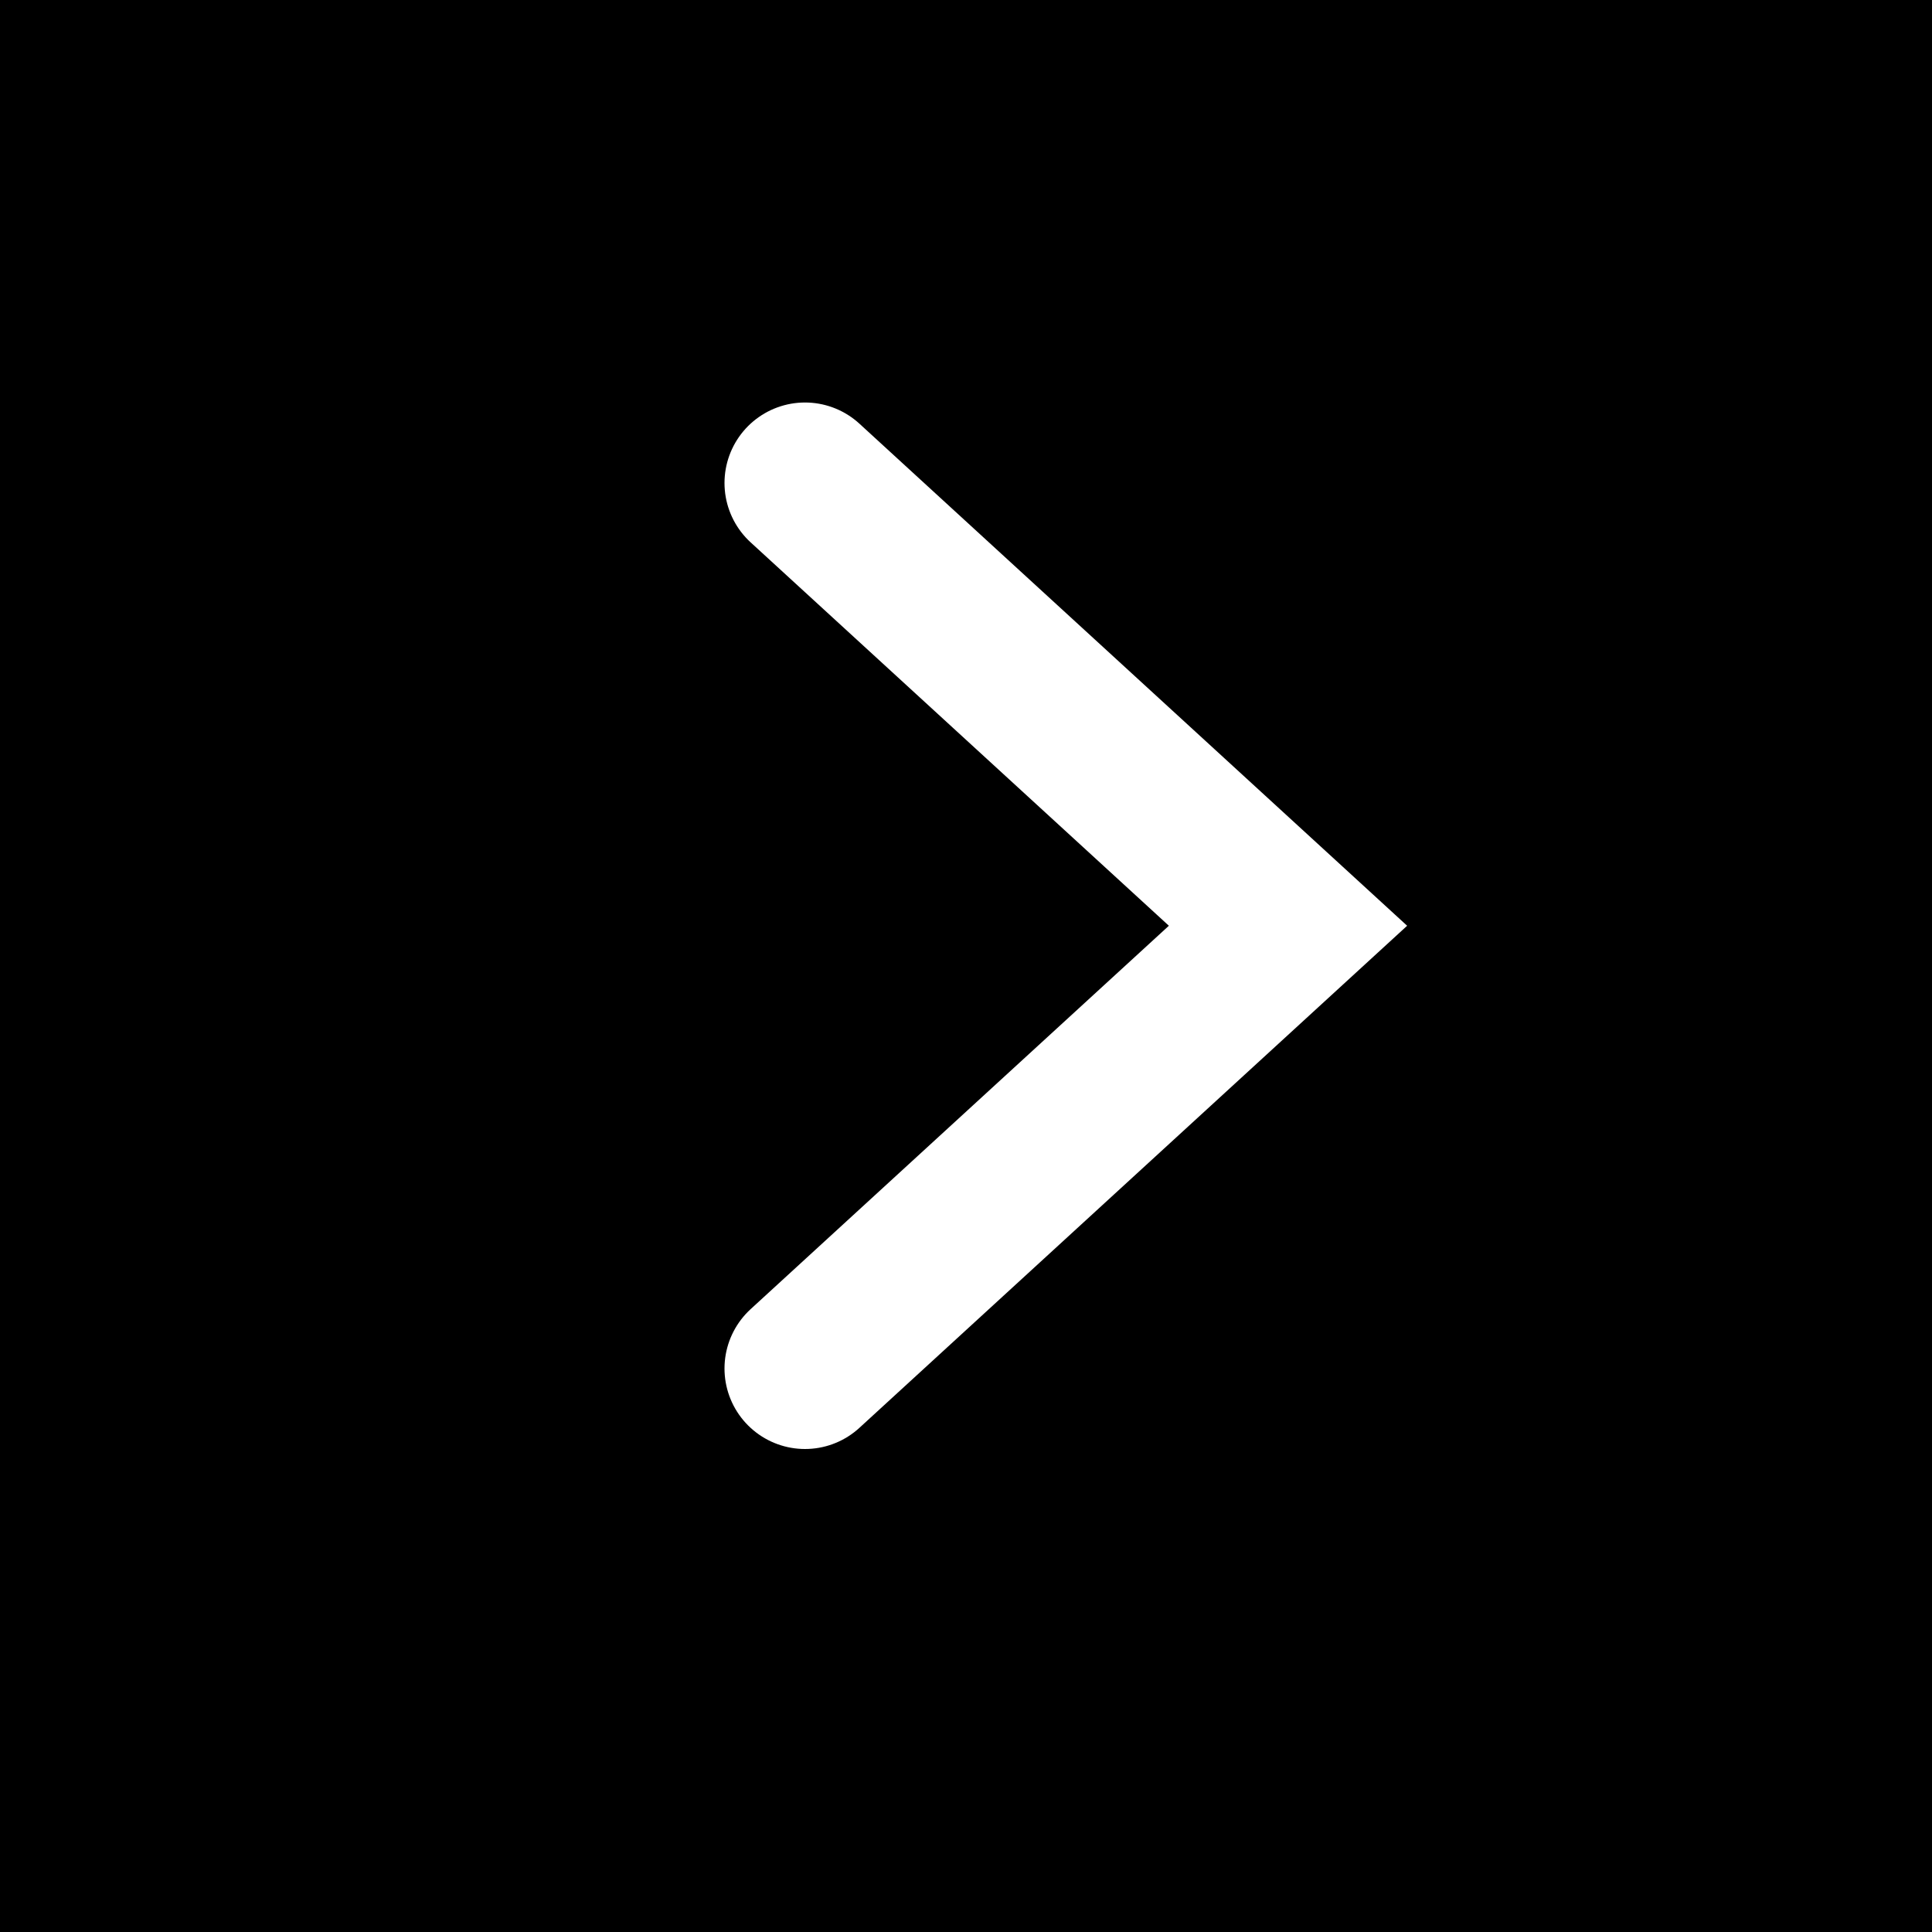 <svg width="24" height="24" style="margin-right: 15;" viewBox="0 0 24 24" fill="none" xmlns="http://www.w3.org/2000/svg">
    <rect width="24" height="24" fill="black"/>
    <path d="M10 6L16 11.5L10 17" stroke="white" stroke-width="2" stroke-linecap="round"/>
</svg>